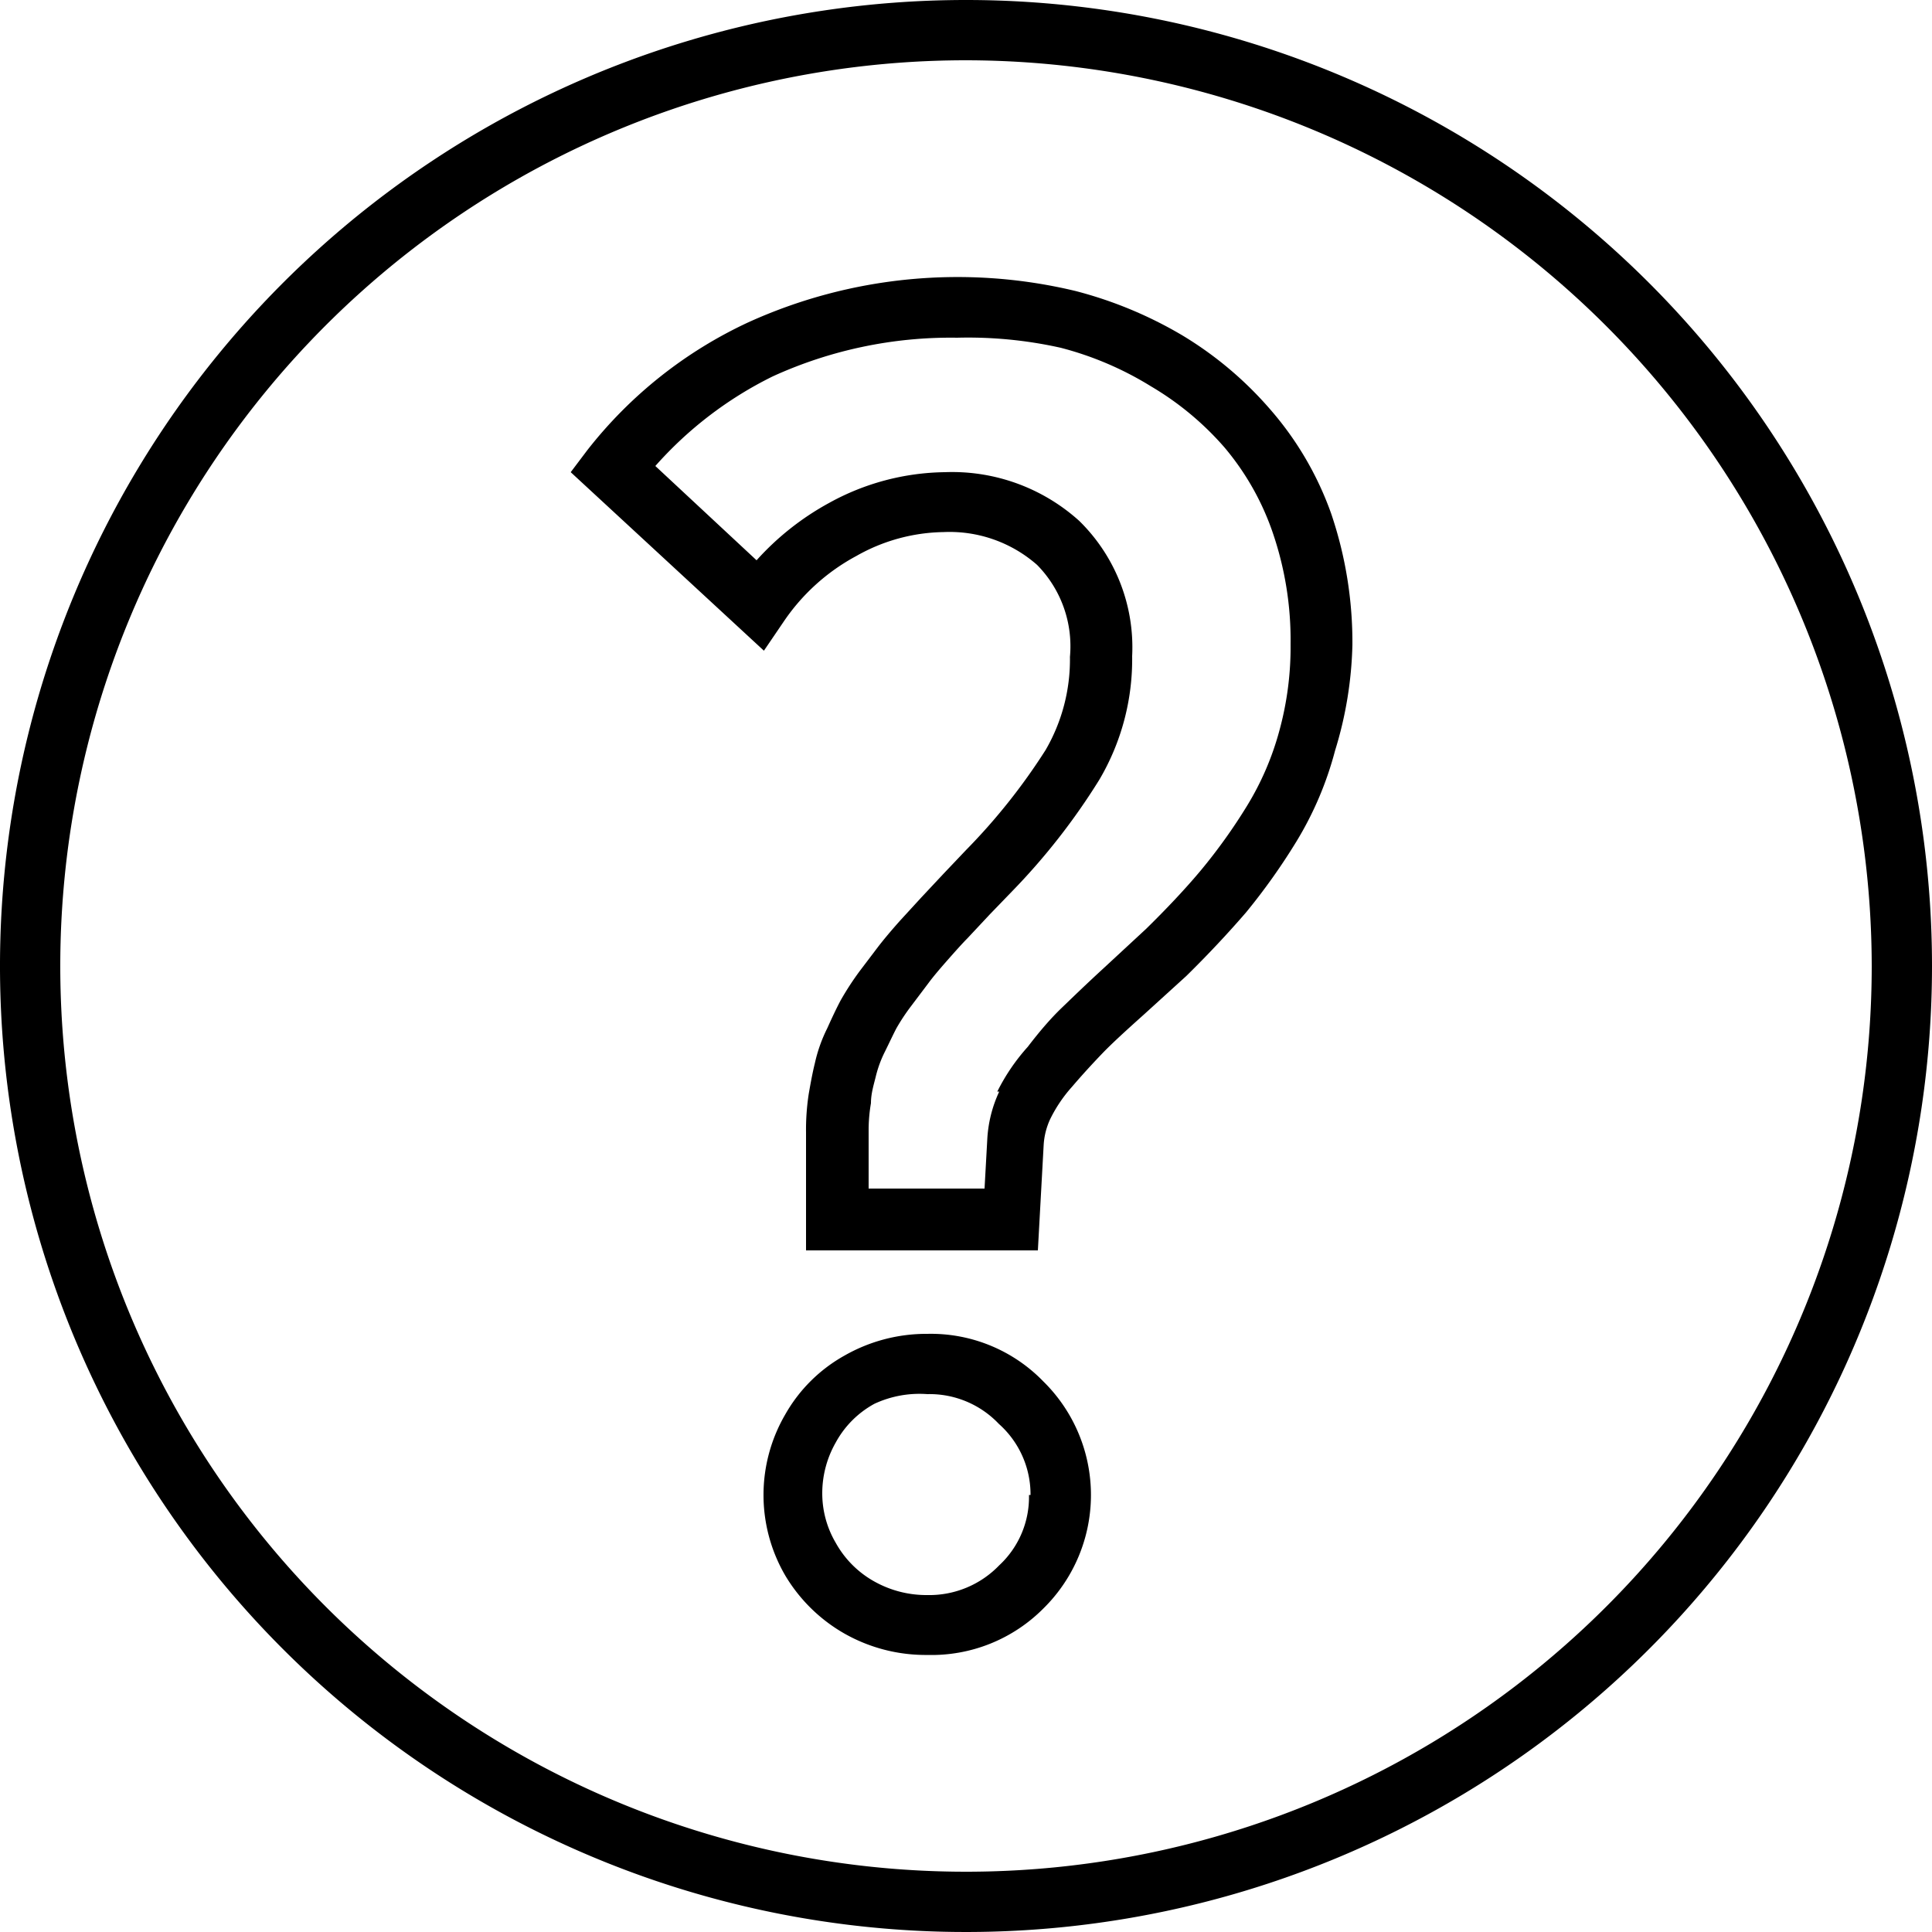 <svg xmlns="http://www.w3.org/2000/svg" viewBox="0 0 50 50"><defs><style>.cls-1{fill:none;}</style></defs><title>help-outline</title><g id="Layer_2" data-name="Layer 2"><g id="Layer_1-2" data-name="Layer 1"><rect class="cls-1" width="50" height="50"/><path class="cls-1" d="M27.47,26.11c.26-.25.63-.61,1.11-1.05l1.08-1c.54-.53,1-1,1.43-1.53a14.37,14.37,0,0,0,1.18-1.65,7.42,7.42,0,0,0,.84-1.95,8.19,8.19,0,0,0,.29-2.24,8.57,8.57,0,0,0-.46-2.88,6.86,6.86,0,0,0-1.25-2.21A7.69,7.69,0,0,0,29.79,10a8.47,8.47,0,0,0-2.34-1,11,11,0,0,0-2.64-.32,11.09,11.09,0,0,0-4.77,1,9.88,9.88,0,0,0-3.15,2.32l2.62,2.44A7.07,7.07,0,0,1,21.38,13a6.34,6.34,0,0,1,3-.8,4.91,4.91,0,0,1,3.48,1.26A4.58,4.58,0,0,1,29.24,17a6.13,6.13,0,0,1-.85,3.2,16.94,16.94,0,0,1-2.26,2.89l-.57.59-.58.62c-.12.12-.29.31-.52.57s-.38.44-.49.59l-.46.61a5.27,5.27,0,0,0-.37.56c-.09.17-.19.39-.32.65a3,3,0,0,0-.21.58c-.05.21-.09.45-.13.71a4.14,4.14,0,0,0-.06.7l0,1.51h3l.07-1.26a3.33,3.33,0,0,1,.31-1.25,5.17,5.17,0,0,1,.79-1.18Q27.08,26.5,27.47,26.11Z"/><path class="cls-1" d="M24,36.08a2.76,2.76,0,0,0-1.37.35,2.5,2.5,0,0,0-1,1,2.65,2.65,0,0,0-.35,1.31A2.52,2.52,0,0,0,21.71,40a2.57,2.57,0,0,0,1,1,2.76,2.76,0,0,0,1.37.35,2.51,2.51,0,0,0,1.86-.77,2.41,2.41,0,0,0,.77-1.82,2.44,2.44,0,0,0-.78-1.84A2.47,2.47,0,0,0,24,36.08Z"/><path class="cls-1" d="M25,1.56A23.45,23.45,0,1,0,48.44,25,23.46,23.46,0,0,0,25,1.56Zm2,40.07A4.08,4.08,0,0,1,24,42.83a4.26,4.26,0,0,1-2.14-.55,4.21,4.21,0,0,1-1.54-1.51,4.14,4.14,0,0,1,0-4.16,4,4,0,0,1,1.54-1.53A4.27,4.27,0,0,1,24,34.52,4.05,4.05,0,0,1,27,35.75a4.12,4.12,0,0,1,0,5.88Zm7.63-22.28a8.81,8.81,0,0,1-1,2.35,16.28,16.28,0,0,1-1.3,1.83c-.44.51-1,1.07-1.55,1.65l-1.1,1c-.47.43-.82.77-1.07,1s-.5.53-.79.87a3.67,3.67,0,0,0-.56.83,1.84,1.84,0,0,0-.17.67l-.15,2.73h-6l0-3.05a6.11,6.11,0,0,1,.07-1c0-.29.1-.56.16-.8a3.9,3.9,0,0,1,.32-.9c.13-.29.24-.52.34-.71a7.47,7.47,0,0,1,.5-.77l.47-.62c.13-.17.32-.4.57-.68l.55-.6.59-.63L25,22a15.76,15.76,0,0,0,2-2.6A4.66,4.66,0,0,0,27.69,17a3,3,0,0,0-.88-2.36,3.43,3.43,0,0,0-2.42-.85,4.7,4.7,0,0,0-2.26.62,5.29,5.29,0,0,0-1.88,1.7l-.51.75-5-4.62.43-.57a11.36,11.36,0,0,1,4.17-3.31,13.09,13.09,0,0,1,8.46-.81A10.67,10.67,0,0,1,30.6,8.68a9.43,9.43,0,0,1,2.26,1.9,8.35,8.35,0,0,1,1.55,2.71,10.36,10.36,0,0,1,.55,3.4A10,10,0,0,1,34.61,19.35Z"/><path d="M25,0A25,25,0,1,0,50,25,25,25,0,0,0,25,0ZM48.44,25A23.44,23.44,0,1,1,25,1.56,23.47,23.47,0,0,1,48.44,25Z"/><path d="M24,34.52a4.27,4.27,0,0,0-2.14.56,4,4,0,0,0-1.54,1.53,4.14,4.14,0,0,0,0,4.16,4.21,4.21,0,0,0,1.54,1.51,4.26,4.26,0,0,0,2.14.55A4.08,4.08,0,0,0,27,41.63a4.12,4.12,0,0,0,0-5.88A4.05,4.05,0,0,0,24,34.52Zm2.63,4.17a2.41,2.41,0,0,1-.77,1.82,2.51,2.51,0,0,1-1.86.77,2.76,2.76,0,0,1-1.37-.35,2.57,2.57,0,0,1-1-1,2.52,2.52,0,0,1-.35-1.29,2.65,2.65,0,0,1,.35-1.31,2.5,2.5,0,0,1,1-1A2.76,2.76,0,0,1,24,36.08a2.47,2.47,0,0,1,1.85.77A2.44,2.44,0,0,1,26.67,38.69Z"/><path d="M32.86,10.58a9.43,9.43,0,0,0-2.26-1.9,10.67,10.67,0,0,0-2.77-1.15,13.09,13.09,0,0,0-8.46.81,11.36,11.36,0,0,0-4.17,3.31l-.43.57,5,4.62.51-.75a5.29,5.29,0,0,1,1.88-1.7,4.7,4.7,0,0,1,2.26-.62,3.43,3.43,0,0,1,2.42.85A3,3,0,0,1,27.69,17a4.66,4.66,0,0,1-.63,2.41A15.76,15.76,0,0,1,25,22l-.57.6-.59.63-.55.6c-.25.28-.44.51-.57.68l-.47.62a7.47,7.47,0,0,0-.5.77c-.1.19-.21.42-.34.71a3.9,3.9,0,0,0-.32.9c-.06.24-.11.51-.16.8a6.11,6.11,0,0,0-.07,1l0,3.05h6l.15-2.73a1.84,1.84,0,0,1,.17-.67,3.67,3.67,0,0,1,.56-.83c.29-.34.56-.63.79-.87s.6-.58,1.07-1l1.1-1c.59-.58,1.11-1.14,1.55-1.65a16.28,16.28,0,0,0,1.3-1.83,8.81,8.81,0,0,0,1-2.35A10,10,0,0,0,35,16.69a10.36,10.36,0,0,0-.55-3.4A8.35,8.35,0,0,0,32.86,10.58Zm-7,17.67a3.33,3.33,0,0,0-.31,1.25l-.07,1.26h-3l0-1.51a4.14,4.14,0,0,1,.06-.7c0-.26.08-.5.13-.71a3,3,0,0,1,.21-.58c.13-.26.23-.48.32-.65a5.27,5.27,0,0,1,.37-.56l.46-.61c.11-.15.27-.34.49-.59s.4-.45.52-.57l.58-.62.57-.59a16.94,16.94,0,0,0,2.26-2.89,6.13,6.13,0,0,0,.85-3.2,4.58,4.58,0,0,0-1.37-3.5,4.91,4.91,0,0,0-3.48-1.26,6.34,6.34,0,0,0-3,.8,7.07,7.07,0,0,0-1.87,1.48l-2.62-2.44A9.88,9.88,0,0,1,20,9.74a11.09,11.09,0,0,1,4.77-1A11,11,0,0,1,27.45,9a8.47,8.47,0,0,1,2.34,1,7.69,7.69,0,0,1,1.9,1.58,6.86,6.86,0,0,1,1.25,2.21,8.57,8.57,0,0,1,.46,2.88,8.19,8.19,0,0,1-.29,2.24,7.42,7.42,0,0,1-.84,1.95,14.37,14.37,0,0,1-1.18,1.65c-.4.48-.89,1-1.43,1.53l-1.08,1c-.48.44-.85.8-1.11,1.05s-.55.58-.87,1A5.17,5.17,0,0,0,25.81,28.25Z"/></g></g></svg>